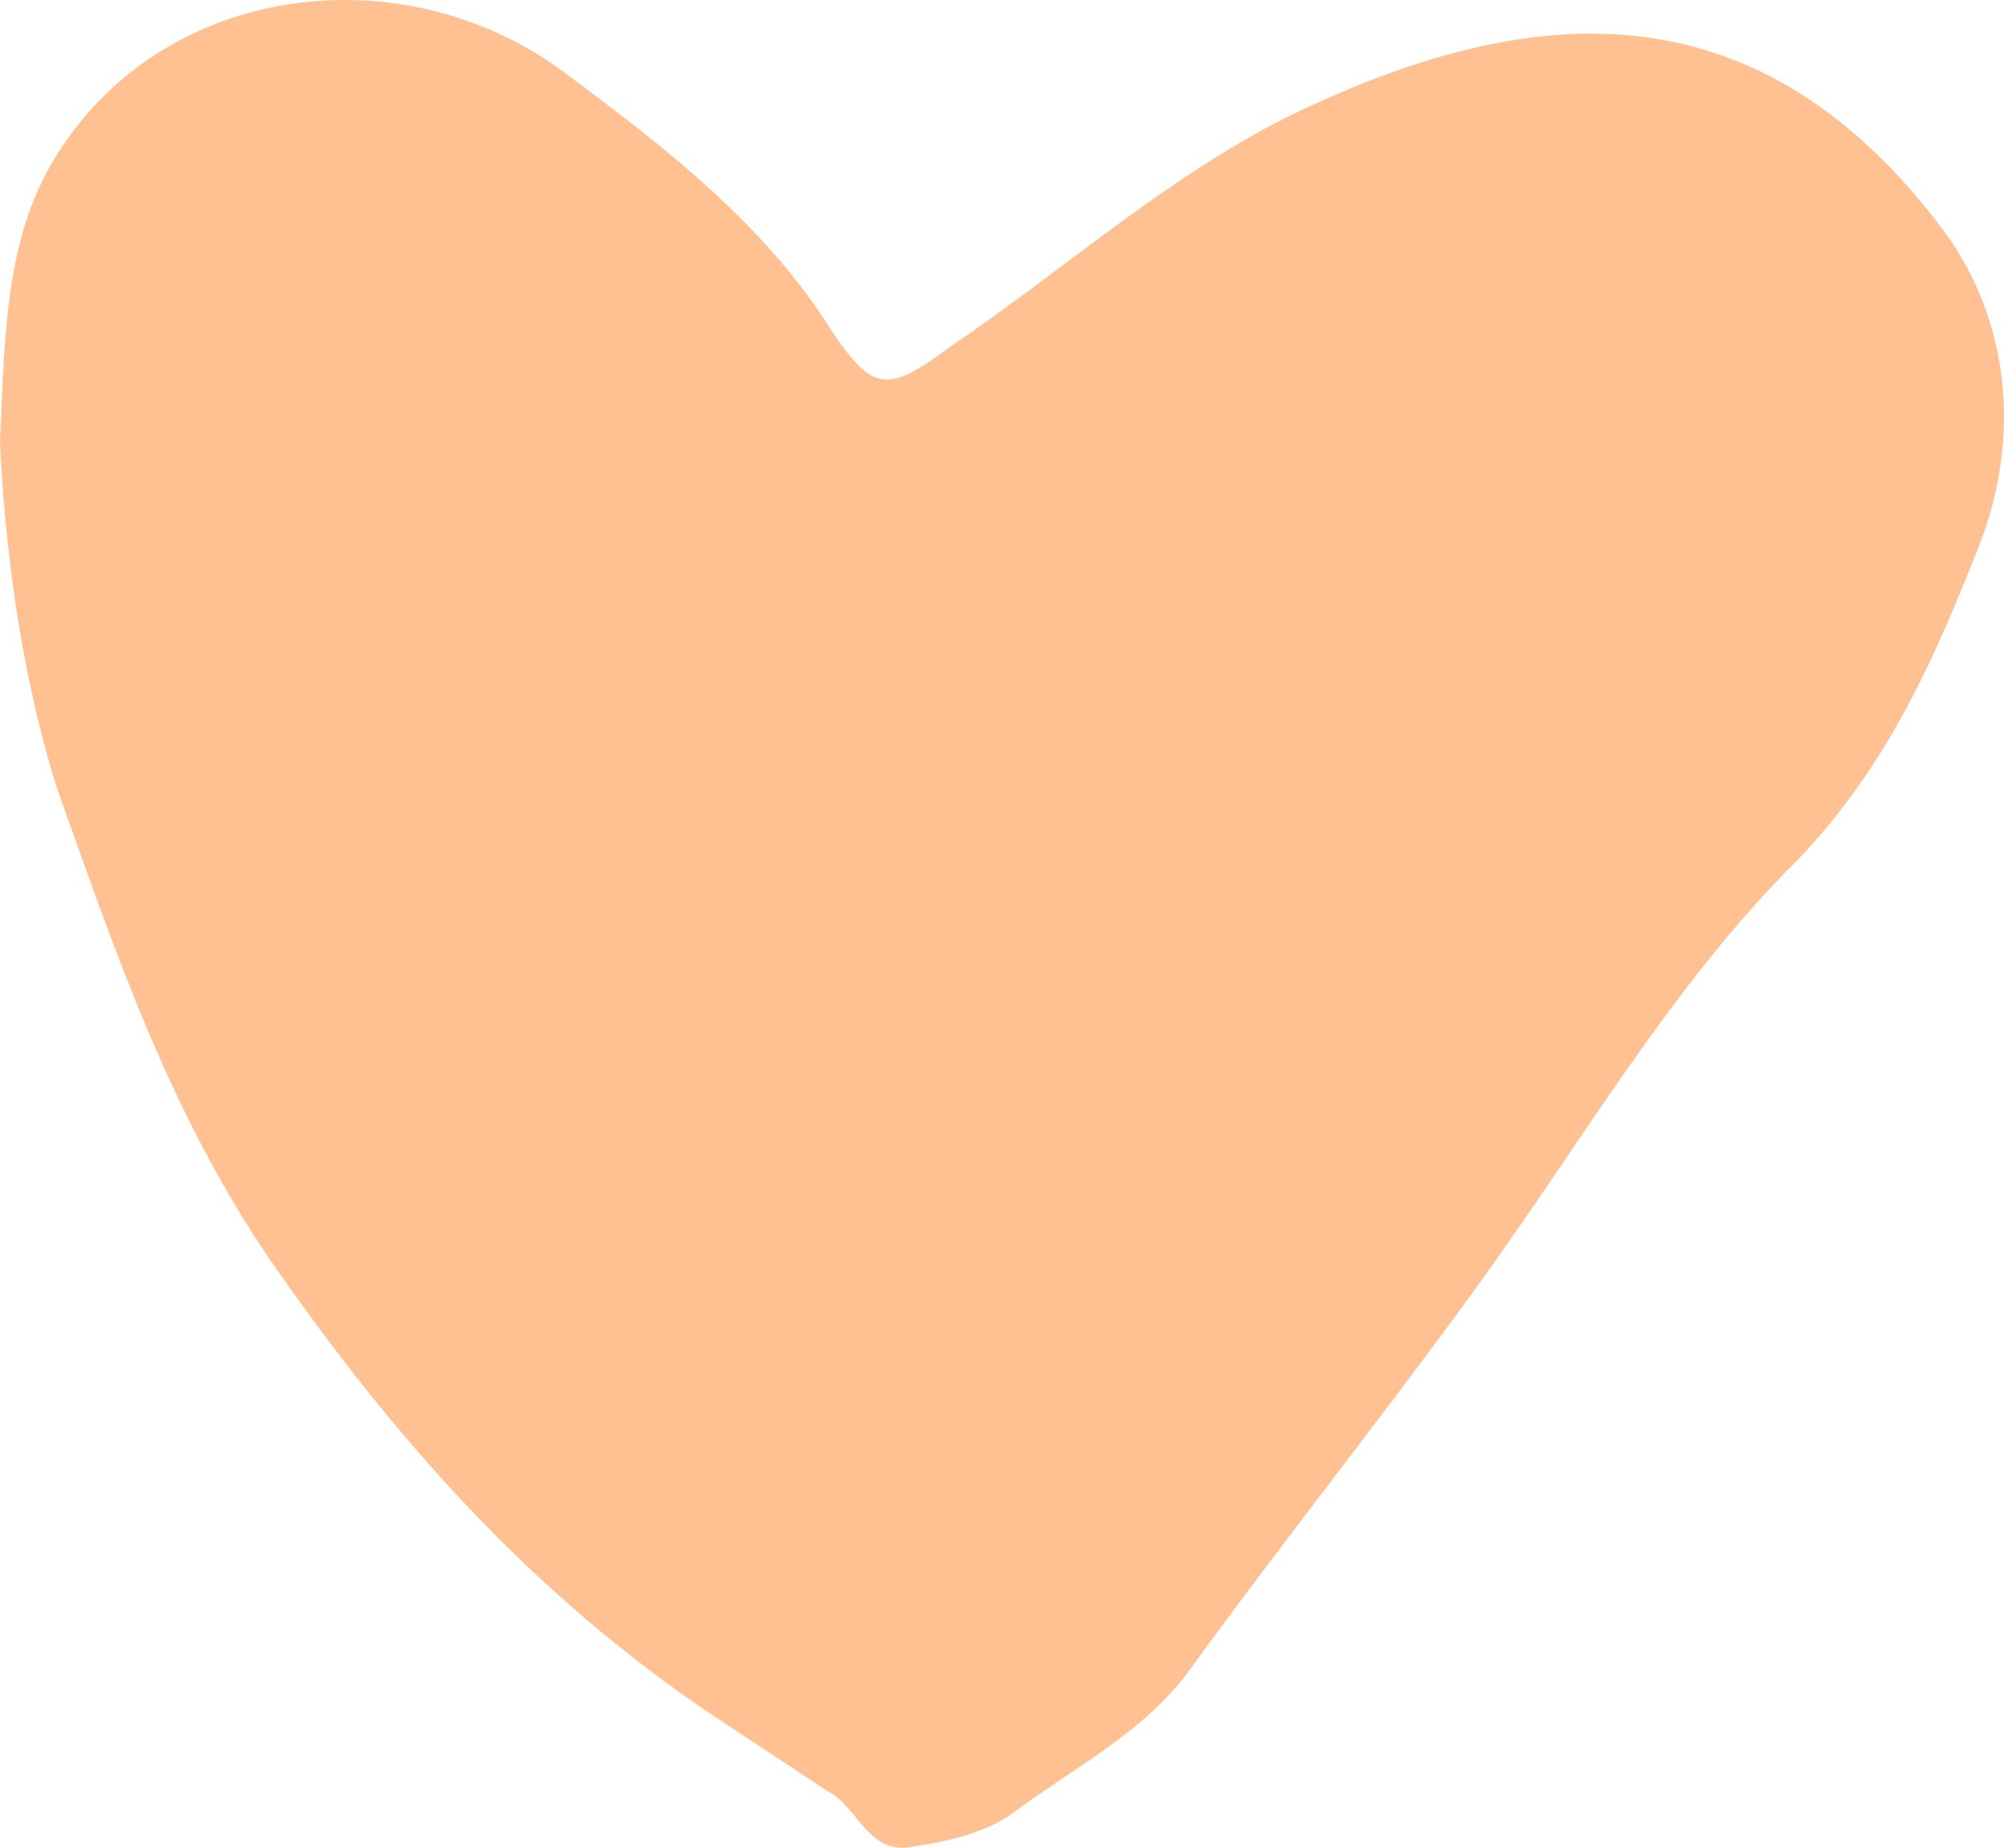 <svg width="64" height="59" viewBox="0 0 64 59" fill="none" xmlns="http://www.w3.org/2000/svg">
<path id="Vector" d="M0 14.142C0.162 10.448 0.162 7.235 2.108 4.504C5.675 -0.636 13.133 -1.439 18.159 2.416C21.402 4.826 24.482 7.235 26.59 10.608C27.887 12.536 28.373 12.536 30.319 11.09C33.886 8.681 37.291 5.629 41.182 3.701C48.802 0.007 56.098 -0.636 62.097 7.396C64.205 10.287 64.529 13.981 63.232 17.355C61.773 21.049 60.313 24.422 57.395 27.474C53.342 31.49 50.423 36.63 47.019 41.289C44.1 45.304 41.02 49.159 38.101 53.175C36.642 55.263 34.372 56.388 32.427 57.833C31.616 58.476 30.319 58.797 29.184 58.958C27.725 59.279 27.401 57.673 26.428 57.191C25.455 56.548 24.482 55.906 23.509 55.263C17.51 51.408 12.971 46.429 8.917 40.646C5.513 35.827 3.729 30.526 1.784 25.065C0.649 21.37 0.162 17.515 0 14.142Z" fill="#FFC192"/>
</svg>
